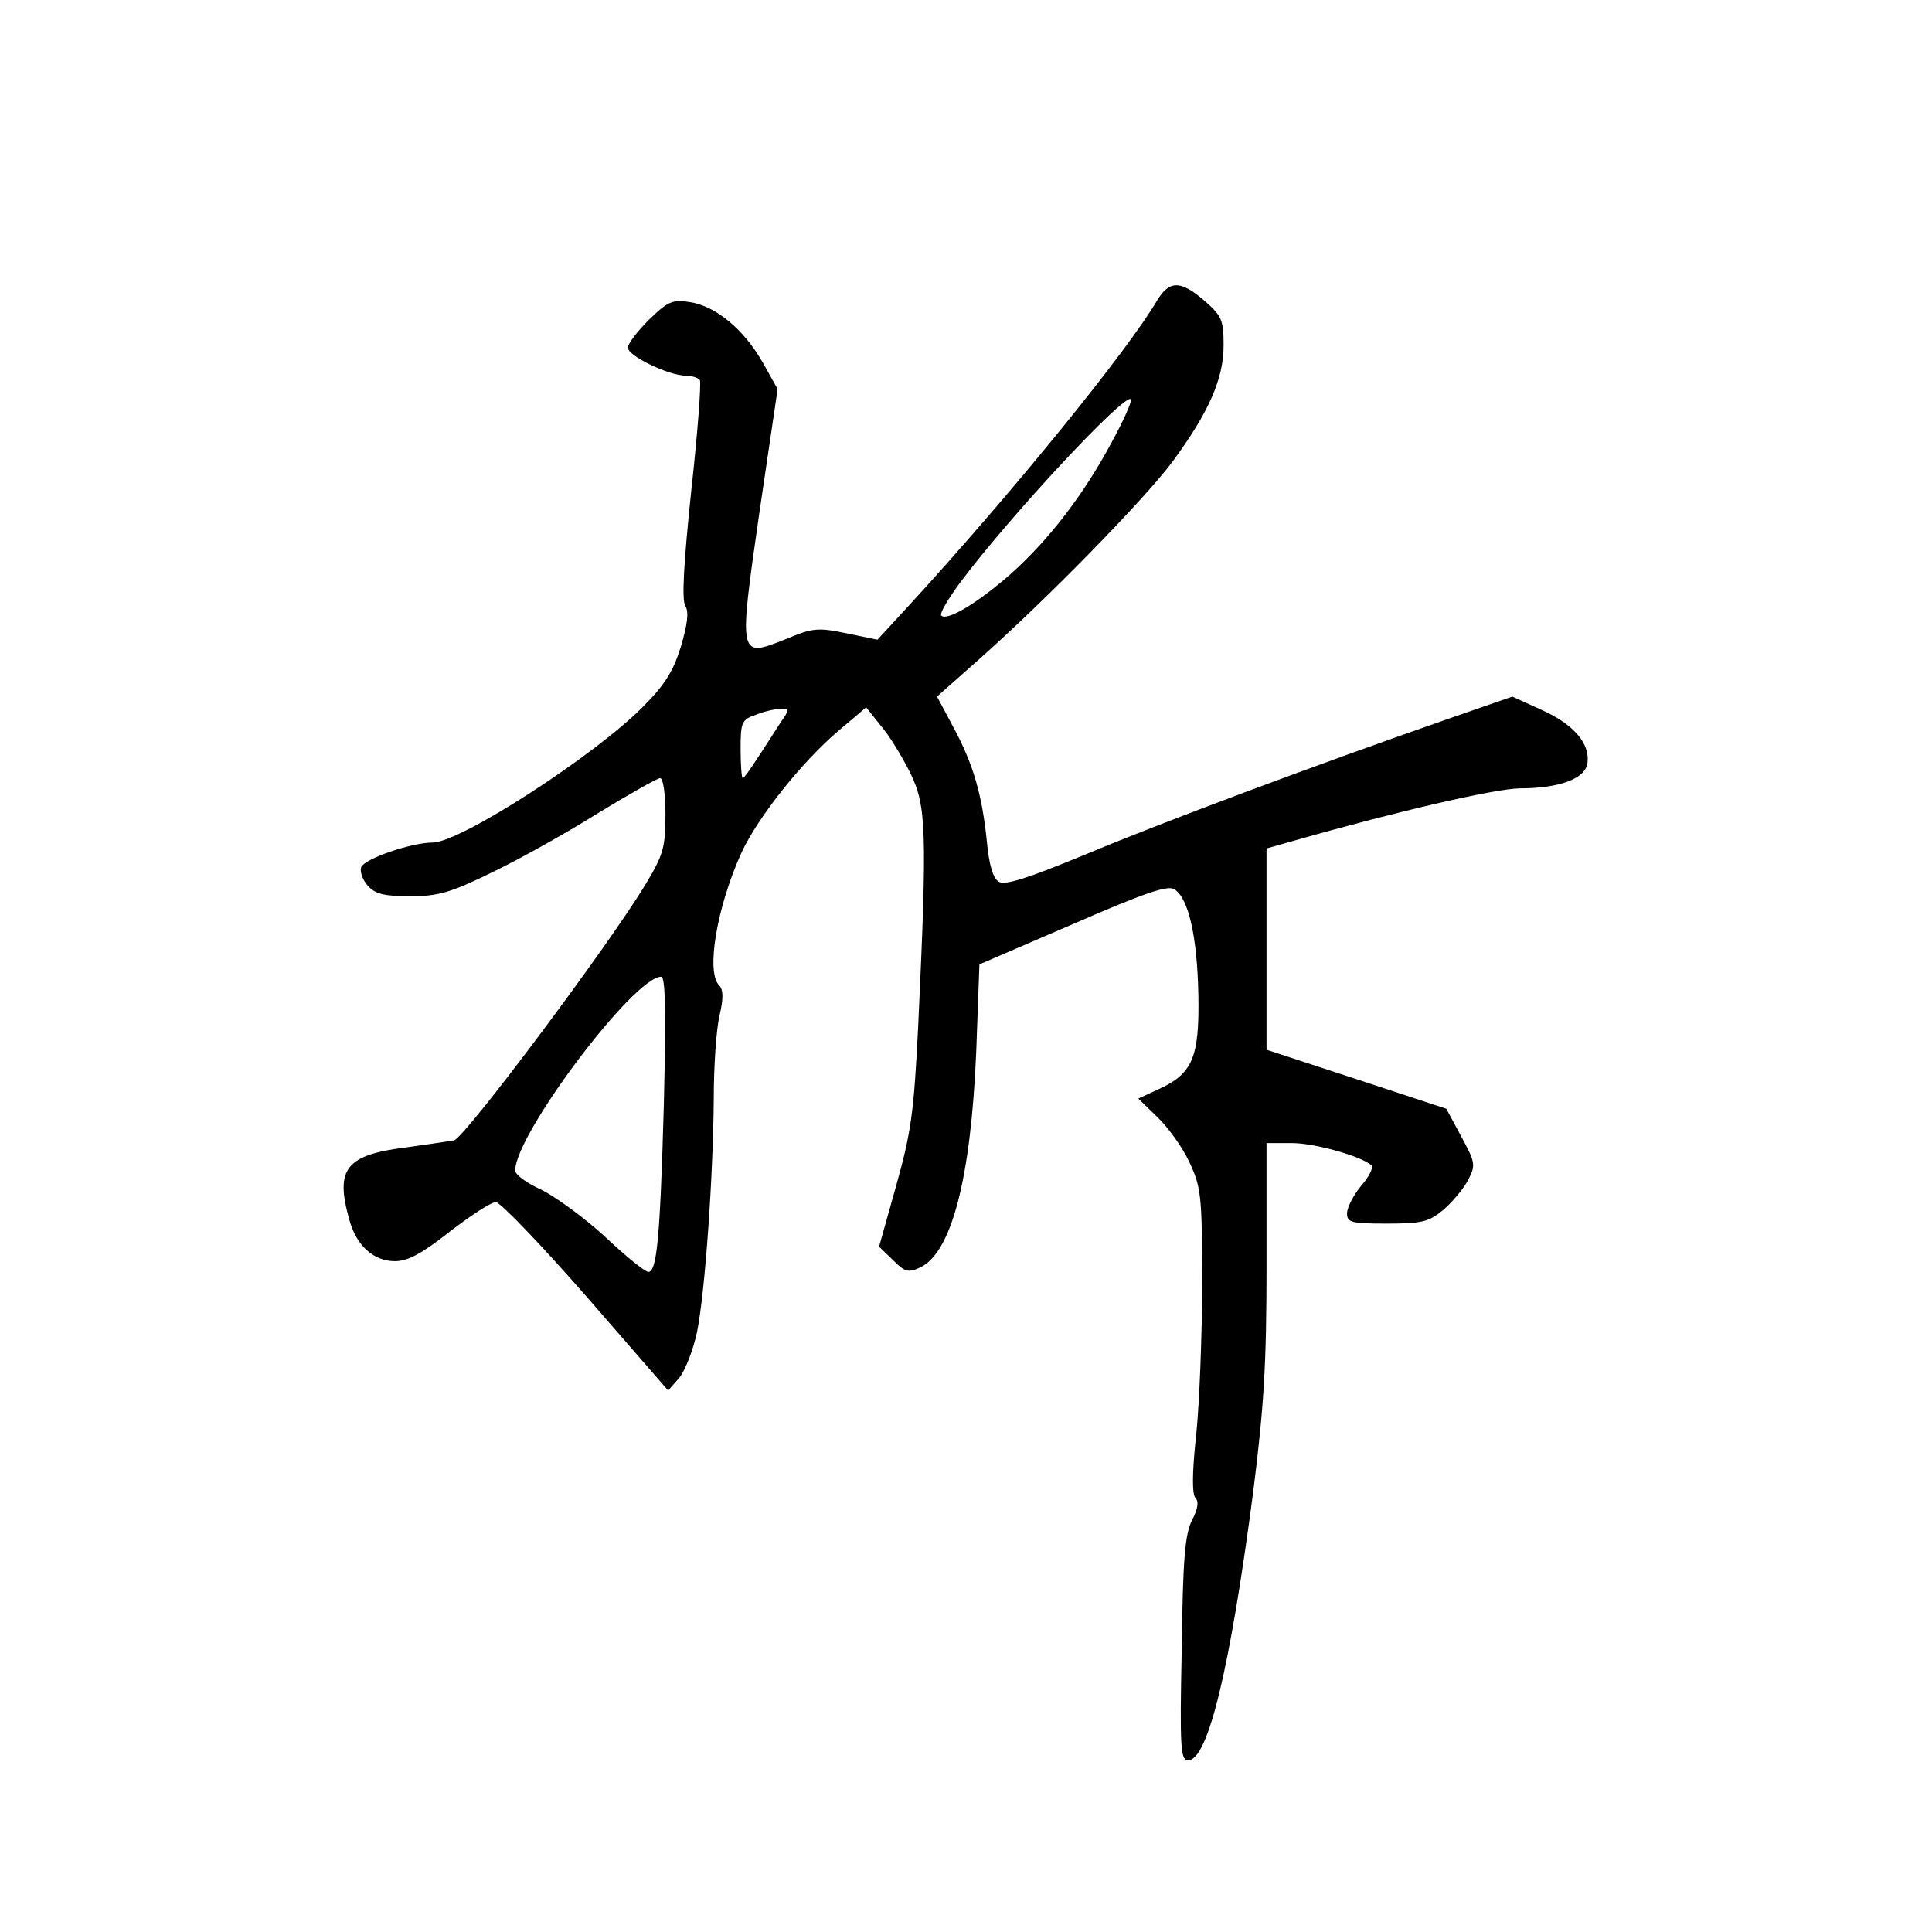 <?xml version="1.0" standalone="no"?>
<!DOCTYPE svg PUBLIC "-//W3C//DTD SVG 20010904//EN"
 "http://www.w3.org/TR/2001/REC-SVG-20010904/DTD/svg10.dtd">
<svg version="1.0" xmlns="http://www.w3.org/2000/svg"
 width="360pt" height="360pt" viewBox="0 0 360 360"
 preserveAspectRatio="xMidYMid meet">
<g transform="translate(0,360) scale(0.1,-0.1)"
fill="#000000" stroke="none">
<path d="M2156 3040 c-55 -94 -272 -361 -463 -569 l-58 -63 -58 12 c-53 11
-63 10 -113 -11 -88 -35 -88 -36 -49 236 l34 230 -28 50 c-35 61 -86 104 -135
112 -33 5 -41 2 -77 -33 -21 -21 -39 -44 -39 -52 0 -15 74 -51 107 -52 12 0
24 -4 27 -8 3 -5 -4 -98 -16 -207 -14 -134 -18 -203 -11 -214 7 -11 4 -34 -8
-75 -14 -46 -30 -72 -71 -113 -90 -91 -340 -253 -392 -253 -39 0 -127 -30
-133 -46 -3 -8 3 -24 12 -34 14 -16 31 -20 80 -20 52 0 75 7 151 44 50 24 138
73 197 110 59 36 112 66 117 66 6 0 10 -31 10 -68 0 -60 -4 -75 -36 -128 -67
-112 -337 -473 -358 -479 -6 -1 -46 -7 -89 -13 -113 -14 -133 -40 -106 -135
13 -48 45 -77 85 -77 24 0 50 14 102 55 39 30 77 55 86 55 8 0 84 -79 168
-175 l153 -176 21 24 c11 14 26 52 33 86 15 76 30 290 31 436 0 61 5 130 11
154 7 30 7 47 -1 55 -25 25 -4 147 42 248 31 66 111 167 180 226 l52 44 27
-34 c16 -18 40 -58 55 -88 30 -61 32 -105 15 -470 -8 -162 -13 -199 -41 -299
l-32 -114 26 -25 c22 -22 28 -24 50 -14 59 27 95 166 105 401 l6 164 174 75
c133 58 177 73 189 65 27 -16 43 -90 45 -198 2 -116 -11 -146 -75 -175 l-37
-17 35 -34 c20 -19 47 -56 60 -84 22 -47 24 -62 24 -225 0 -96 -5 -224 -11
-283 -8 -73 -8 -112 -1 -119 6 -6 4 -20 -7 -41 -13 -26 -17 -73 -19 -239 -4
-188 -2 -208 12 -208 37 0 78 171 121 499 20 159 25 236 25 423 l0 228 48 0
c42 0 131 -25 148 -42 3 -4 -5 -21 -20 -38 -14 -17 -26 -40 -26 -51 0 -17 8
-19 74 -19 66 0 78 3 106 26 17 15 38 40 46 56 14 27 13 32 -13 80 l-28 52
-167 55 -168 55 0 187 0 188 53 15 c193 55 372 96 418 97 75 0 123 18 127 47
5 36 -25 72 -85 99 l-55 25 -121 -42 c-244 -85 -531 -192 -674 -252 -109 -45
-150 -58 -162 -51 -11 7 -18 32 -22 74 -9 88 -25 144 -62 213 l-31 58 80 71
c126 112 306 296 359 367 67 91 95 154 95 216 0 47 -3 55 -35 83 -45 39 -66
39 -89 1z m-85 -265 c-52 -97 -116 -180 -186 -243 -61 -54 -120 -90 -131 -79
-4 3 13 32 37 64 94 125 305 351 316 339 3 -3 -13 -39 -36 -81z m-617 -522
c-51 -80 -67 -103 -70 -103 -2 0 -4 24 -4 54 0 50 2 55 28 64 15 6 35 11 46
11 18 1 18 0 0 -26z m-217 -710 c-7 -250 -13 -313 -29 -313 -6 0 -42 29 -80
65 -39 36 -93 75 -119 88 -27 12 -49 28 -49 36 0 67 221 361 272 361 8 0 9
-64 5 -237z"/>
</g>
</svg>
